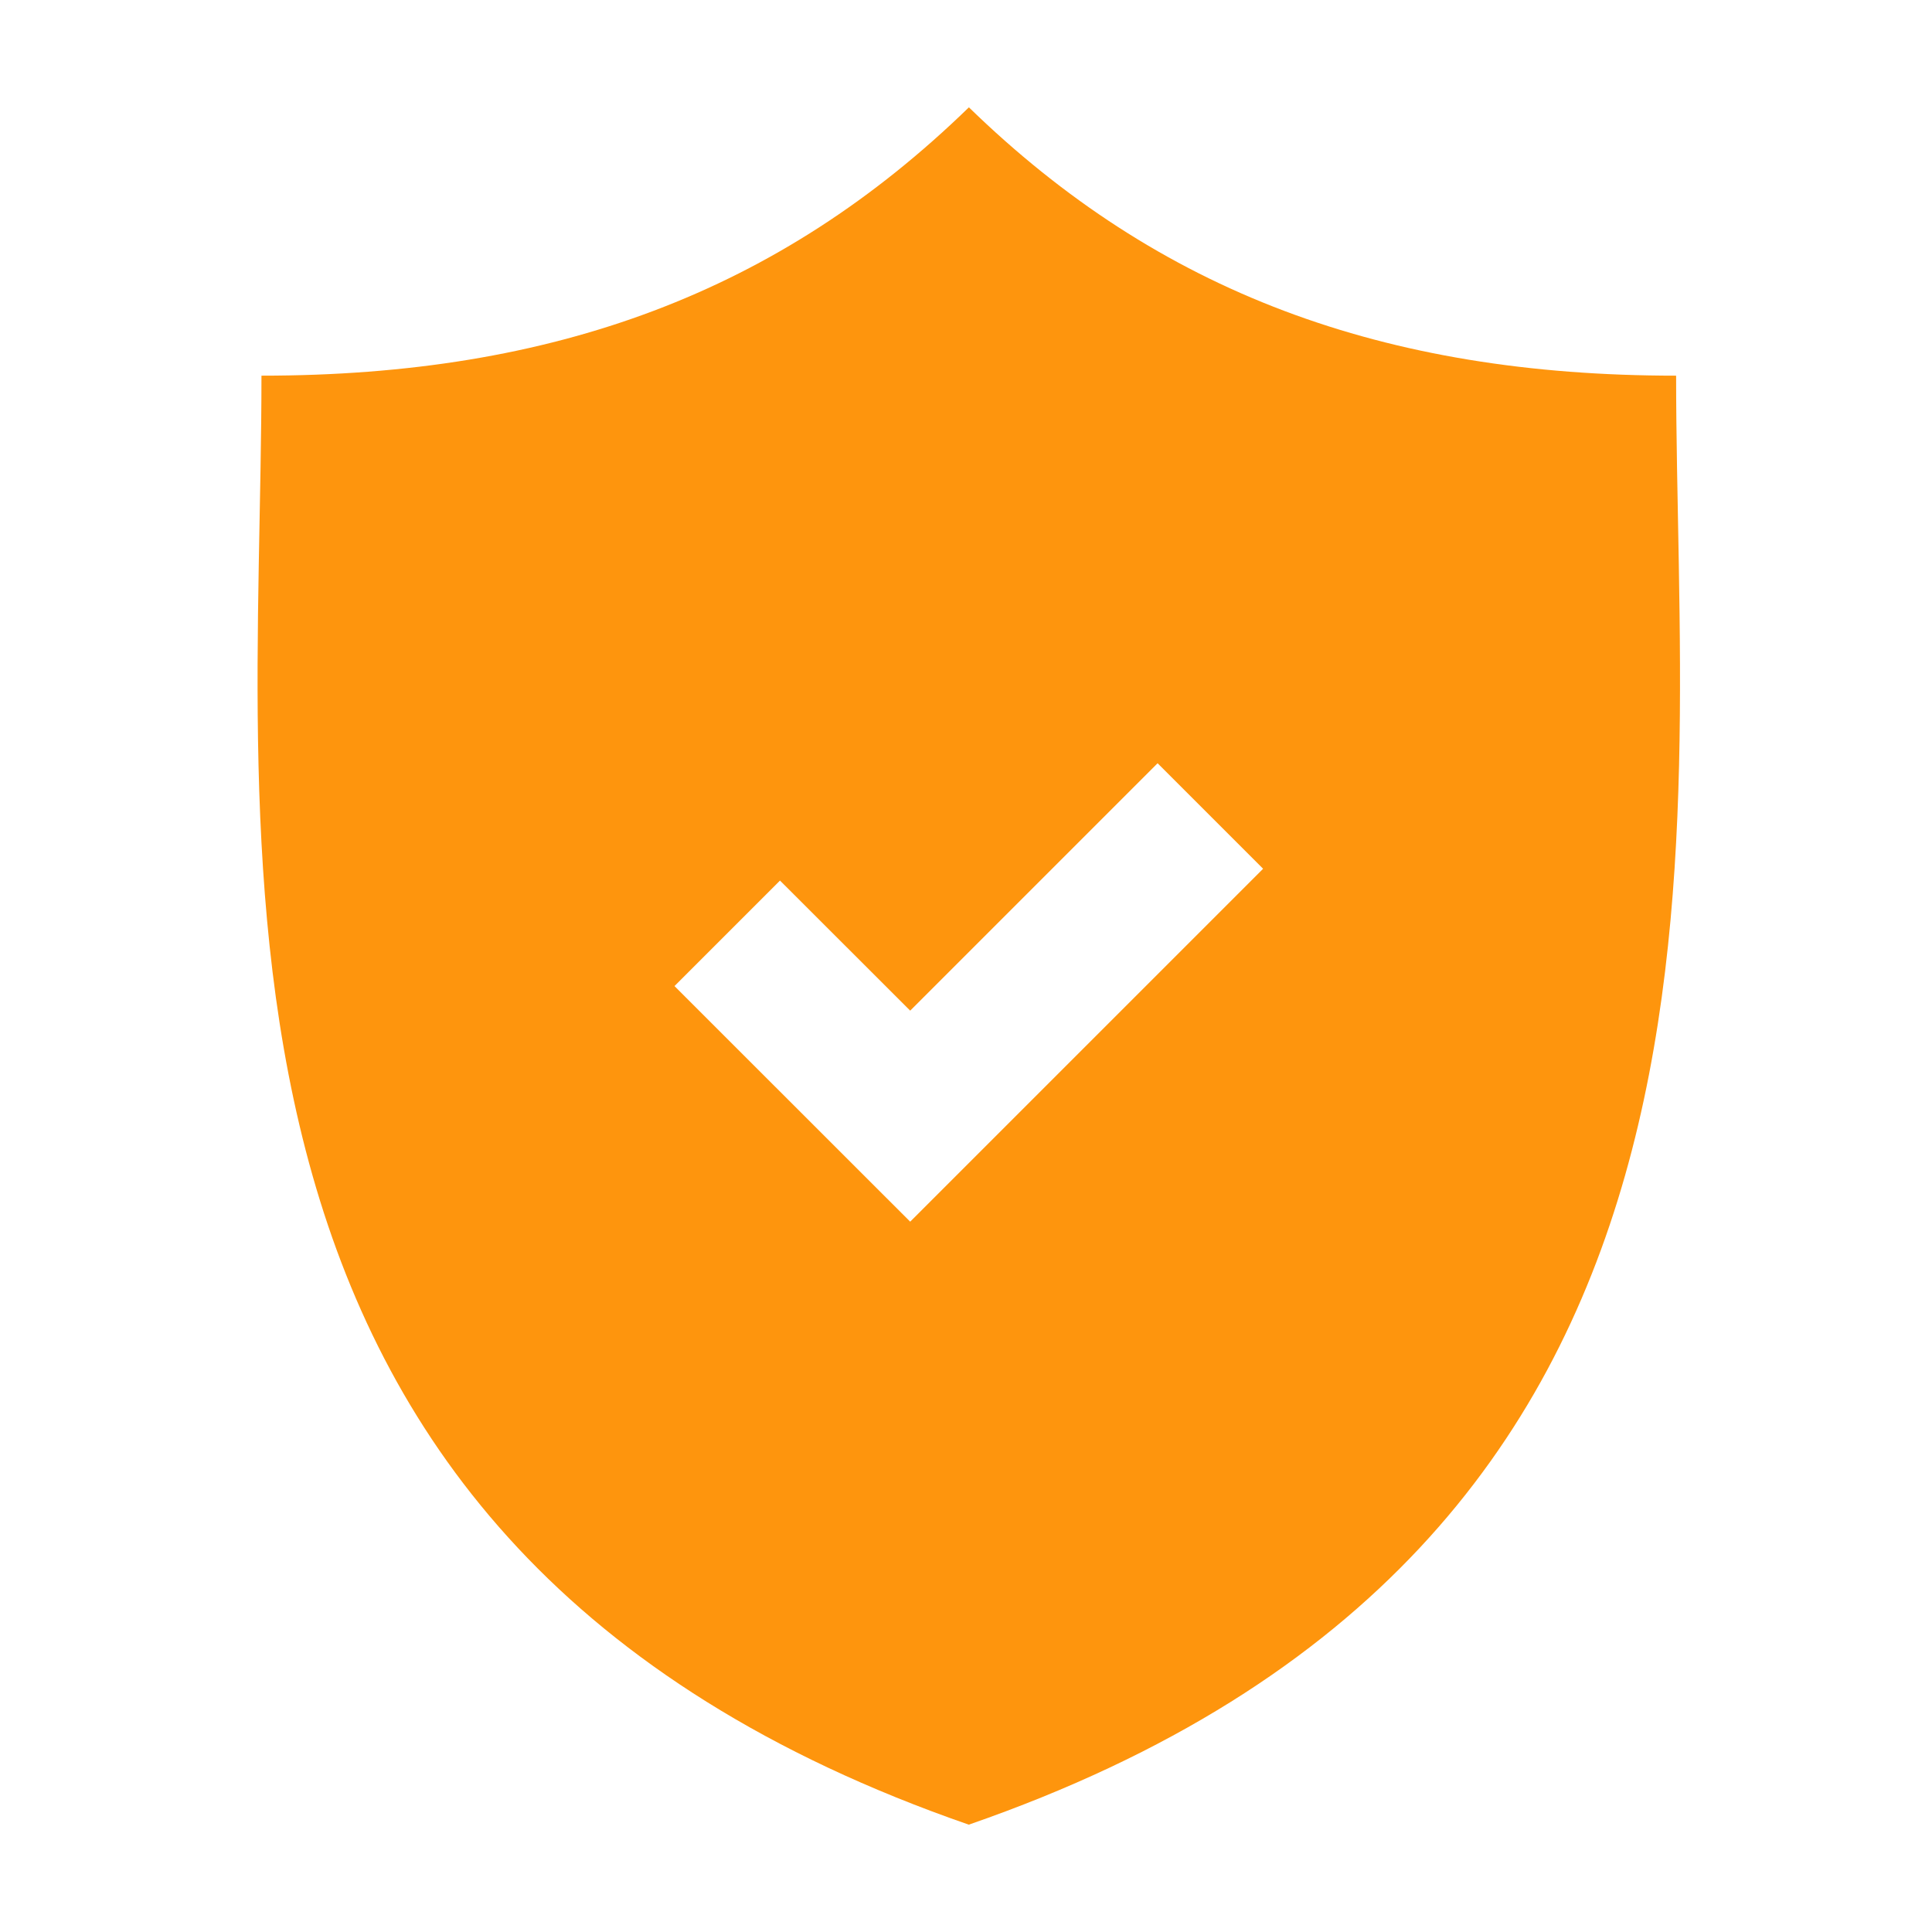 <svg width="18" height="18" viewBox="0 0 18 18" fill="none" xmlns="http://www.w3.org/2000/svg">
<path d="M15.616 3.5C12.887 3.5 10.795 2.72 9.027 1C7.258 2.72 5.166 3.5 2.436 3.5C2.436 7.979 1.509 14.396 9.026 17C16.543 14.395 15.616 7.979 15.616 3.5ZM8.48 11.382L6.284 9.187L7.267 8.204L8.48 9.416L10.785 7.111L11.768 8.094L8.48 11.382Z" fill="#FE950D"/>
</svg>
